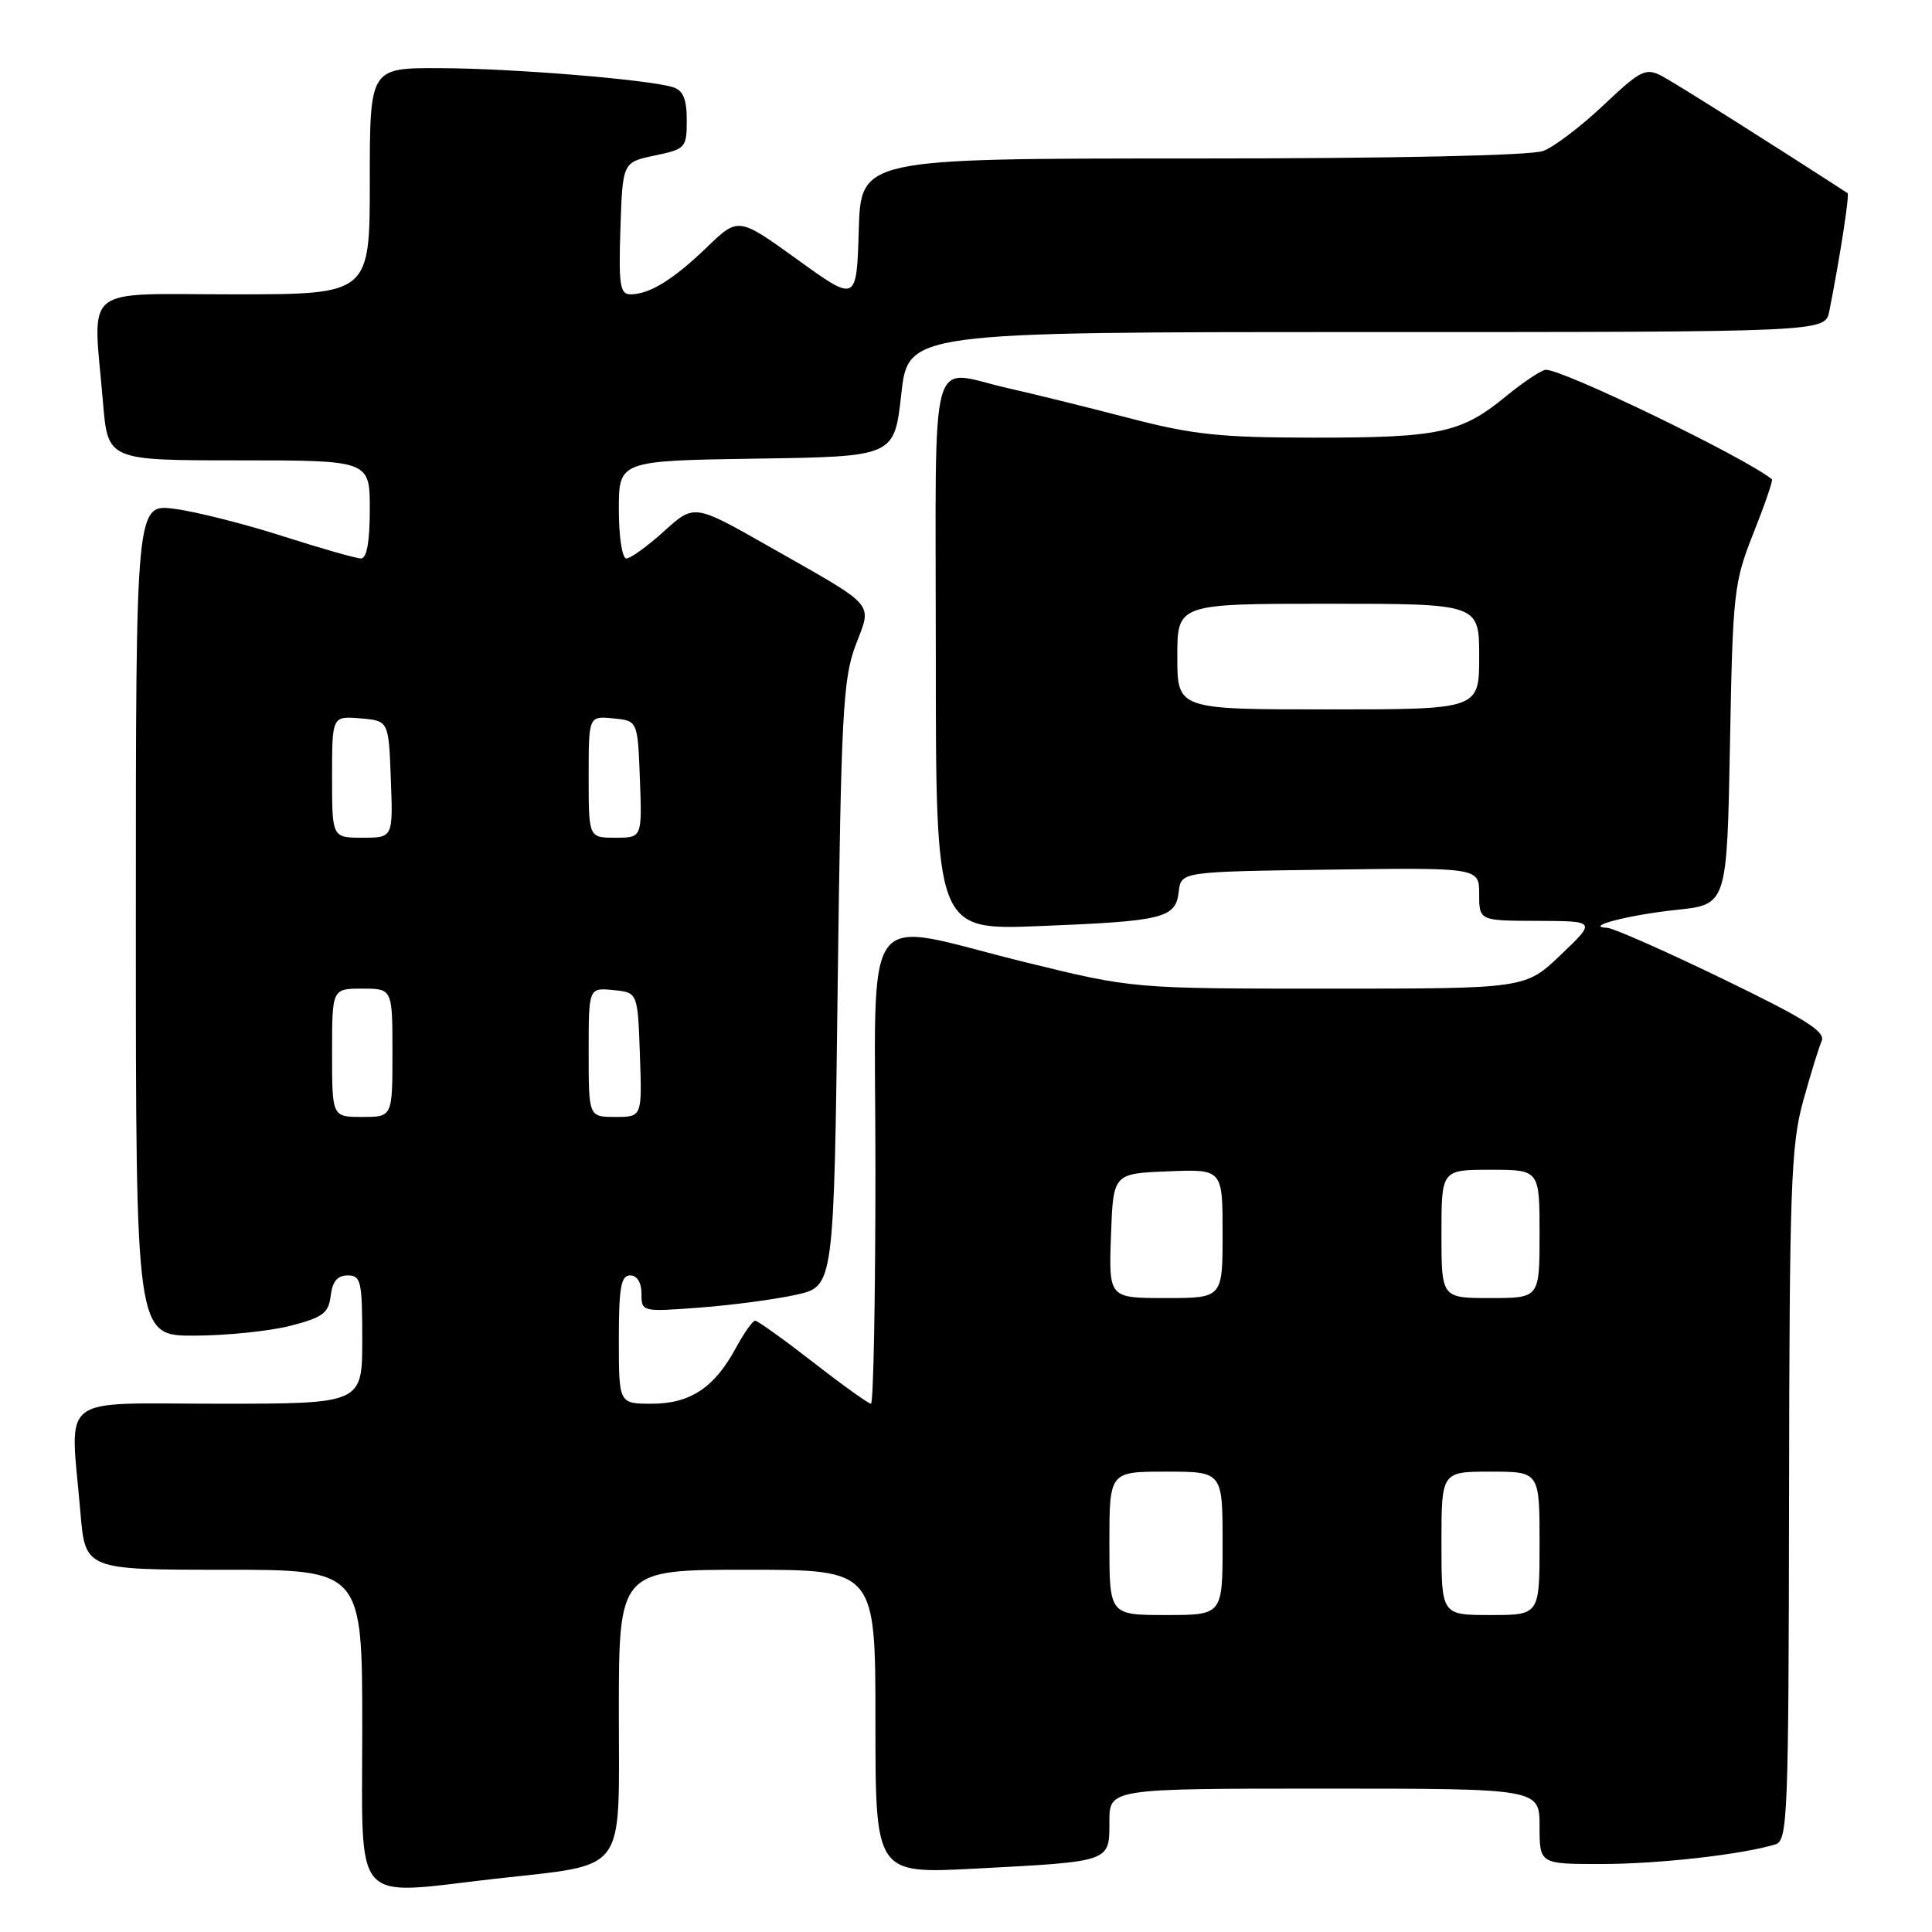 <?xml version="1.0" encoding="UTF-8" standalone="no"?>
<!DOCTYPE svg PUBLIC "-//W3C//DTD SVG 1.1//EN" "http://www.w3.org/Graphics/SVG/1.1/DTD/svg11.dtd" >
<svg xmlns="http://www.w3.org/2000/svg" xmlns:xlink="http://www.w3.org/1999/xlink" version="1.1" viewBox="0 0 256 256">
 <g >
 <path fill="currentColor"
d=" M 65.50 248.96 C 83.31 246.93 82.00 248.67 82.00 226.96 C 82.00 208.00 82.00 208.00 99.00 208.00 C 116.00 208.00 116.00 208.00 116.00 228.15 C 116.00 248.30 116.00 248.30 129.25 247.60 C 147.28 246.65 147.00 246.75 147.00 241.39 C 147.00 237.00 147.00 237.00 175.50 237.00 C 204.00 237.00 204.00 237.00 204.00 242.00 C 204.00 247.00 204.00 247.00 212.25 246.99 C 219.75 246.99 230.82 245.74 235.25 244.39 C 236.88 243.90 237.00 240.79 237.06 198.18 C 237.11 157.55 237.31 151.78 238.90 146.00 C 239.88 142.43 241.00 138.80 241.38 137.94 C 241.92 136.70 239.17 134.97 228.24 129.69 C 220.64 126.01 213.76 122.97 212.96 122.94 C 209.76 122.80 215.83 121.23 222.16 120.56 C 228.83 119.86 228.83 119.86 229.23 98.68 C 229.60 78.44 229.74 77.20 232.35 70.62 C 233.85 66.84 234.95 63.64 234.79 63.51 C 231.35 60.68 207.24 49.00 204.84 49.00 C 204.29 49.00 201.89 50.59 199.51 52.54 C 193.60 57.39 190.73 58.00 174.01 57.99 C 161.62 57.98 158.04 57.60 149.50 55.37 C 144.00 53.94 136.80 52.16 133.50 51.42 C 122.91 49.04 124.00 45.00 124.00 86.63 C 124.00 123.26 124.00 123.26 137.75 122.71 C 154.19 122.06 155.79 121.67 156.19 118.15 C 156.50 115.50 156.50 115.50 176.25 115.23 C 196.00 114.96 196.00 114.96 196.00 118.48 C 196.00 122.00 196.00 122.00 203.75 122.02 C 211.50 122.05 211.50 122.05 206.81 126.52 C 202.12 131.00 202.12 131.00 176.11 131.00 C 150.11 131.00 150.11 131.00 135.86 127.50 C 113.61 122.04 116.00 118.72 116.00 155.00 C 116.00 172.05 115.73 186.00 115.41 186.00 C 115.08 186.00 111.63 183.53 107.74 180.50 C 103.84 177.47 100.39 175.00 100.06 175.00 C 99.73 175.00 98.59 176.62 97.52 178.59 C 94.68 183.86 91.46 186.00 86.37 186.00 C 82.00 186.00 82.00 186.00 82.00 177.50 C 82.00 170.61 82.28 169.00 83.50 169.00 C 84.42 169.00 85.00 169.94 85.00 171.42 C 85.00 173.83 85.05 173.84 92.75 173.26 C 97.01 172.94 102.75 172.17 105.50 171.56 C 110.50 170.45 110.50 170.45 111.00 130.48 C 111.45 94.76 111.70 89.97 113.35 85.56 C 115.56 79.69 116.40 80.65 101.74 72.32 C 91.99 66.78 91.99 66.78 87.99 70.39 C 85.79 72.38 83.55 74.00 83.00 74.00 C 82.44 74.00 82.00 71.16 82.00 67.52 C 82.00 61.05 82.00 61.05 100.25 60.77 C 118.50 60.50 118.50 60.50 119.42 52.25 C 120.33 44.00 120.33 44.00 181.09 44.00 C 241.84 44.00 241.84 44.00 242.39 41.25 C 243.79 34.18 245.10 25.77 244.81 25.59 C 234.29 18.77 221.93 10.98 220.18 10.06 C 218.06 8.96 217.38 9.30 212.48 13.93 C 209.53 16.72 205.93 19.46 204.49 20.00 C 202.89 20.61 184.72 21.00 157.97 21.00 C 114.07 21.00 114.07 21.00 113.79 30.53 C 113.50 40.05 113.50 40.05 105.67 34.40 C 97.83 28.75 97.83 28.75 93.67 32.76 C 89.17 37.09 86.06 39.00 83.53 39.00 C 82.15 39.00 81.96 37.73 82.21 30.25 C 82.50 21.50 82.50 21.50 86.75 20.61 C 90.85 19.75 91.00 19.58 91.00 15.93 C 91.00 13.14 90.52 11.98 89.19 11.56 C 85.98 10.54 67.79 9.05 58.25 9.03 C 49.00 9.00 49.00 9.00 49.00 24.00 C 49.00 39.00 49.00 39.00 31.00 39.00 C 10.49 39.00 12.31 37.49 13.65 53.35 C 14.29 61.00 14.29 61.00 31.65 61.00 C 49.00 61.00 49.00 61.00 49.00 67.50 C 49.00 71.72 48.60 74.00 47.85 74.00 C 47.22 74.00 42.57 72.68 37.52 71.06 C 32.46 69.44 26.00 67.80 23.16 67.43 C 18.00 66.74 18.00 66.74 18.00 121.87 C 18.00 177.00 18.00 177.00 25.75 176.98 C 30.01 176.97 35.75 176.38 38.50 175.67 C 42.79 174.56 43.54 174.00 43.82 171.69 C 44.04 169.81 44.71 169.00 46.07 169.00 C 47.83 169.00 48.00 169.76 48.00 177.50 C 48.00 186.00 48.00 186.00 29.00 186.00 C 7.35 186.00 9.30 184.47 10.65 200.35 C 11.29 208.00 11.29 208.00 29.65 208.00 C 48.00 208.00 48.00 208.00 48.00 229.00 C 48.00 252.90 46.45 251.13 65.50 248.96 Z  M 147.00 204.50 C 147.00 195.00 147.00 195.00 154.50 195.00 C 162.00 195.00 162.00 195.00 162.00 204.50 C 162.00 214.00 162.00 214.00 154.50 214.00 C 147.00 214.00 147.00 214.00 147.00 204.50 Z  M 191.00 204.50 C 191.00 195.00 191.00 195.00 197.50 195.00 C 204.00 195.00 204.00 195.00 204.00 204.50 C 204.00 214.00 204.00 214.00 197.50 214.00 C 191.00 214.00 191.00 214.00 191.00 204.50 Z  M 147.21 163.75 C 147.50 155.50 147.50 155.50 154.75 155.21 C 162.00 154.91 162.00 154.91 162.00 163.46 C 162.00 172.00 162.00 172.00 154.46 172.00 C 146.92 172.00 146.92 172.00 147.21 163.75 Z  M 191.00 163.50 C 191.00 155.00 191.00 155.00 197.50 155.00 C 204.00 155.00 204.00 155.00 204.00 163.50 C 204.00 172.00 204.00 172.00 197.50 172.00 C 191.00 172.00 191.00 172.00 191.00 163.50 Z  M 44.00 139.50 C 44.00 131.00 44.00 131.00 48.00 131.00 C 52.00 131.00 52.00 131.00 52.00 139.50 C 52.00 148.00 52.00 148.00 48.00 148.00 C 44.00 148.00 44.00 148.00 44.00 139.50 Z  M 78.00 139.44 C 78.00 130.87 78.00 130.87 81.25 131.19 C 84.50 131.50 84.50 131.50 84.79 139.75 C 85.08 148.00 85.08 148.00 81.54 148.00 C 78.00 148.00 78.00 148.00 78.00 139.44 Z  M 44.00 102.94 C 44.00 94.88 44.00 94.88 47.75 95.19 C 51.50 95.50 51.50 95.50 51.79 103.25 C 52.08 111.00 52.08 111.00 48.04 111.00 C 44.00 111.00 44.00 111.00 44.00 102.94 Z  M 78.00 102.94 C 78.00 94.87 78.00 94.87 81.25 95.19 C 84.50 95.50 84.50 95.50 84.79 103.25 C 85.08 111.00 85.08 111.00 81.54 111.00 C 78.00 111.00 78.00 111.00 78.00 102.94 Z  M 156.00 87.00 C 156.00 80.00 156.00 80.00 176.00 80.00 C 196.00 80.00 196.00 80.00 196.00 87.00 C 196.00 94.00 196.00 94.00 176.00 94.00 C 156.00 94.00 156.00 94.00 156.00 87.00 Z "/>
</g>
</svg>